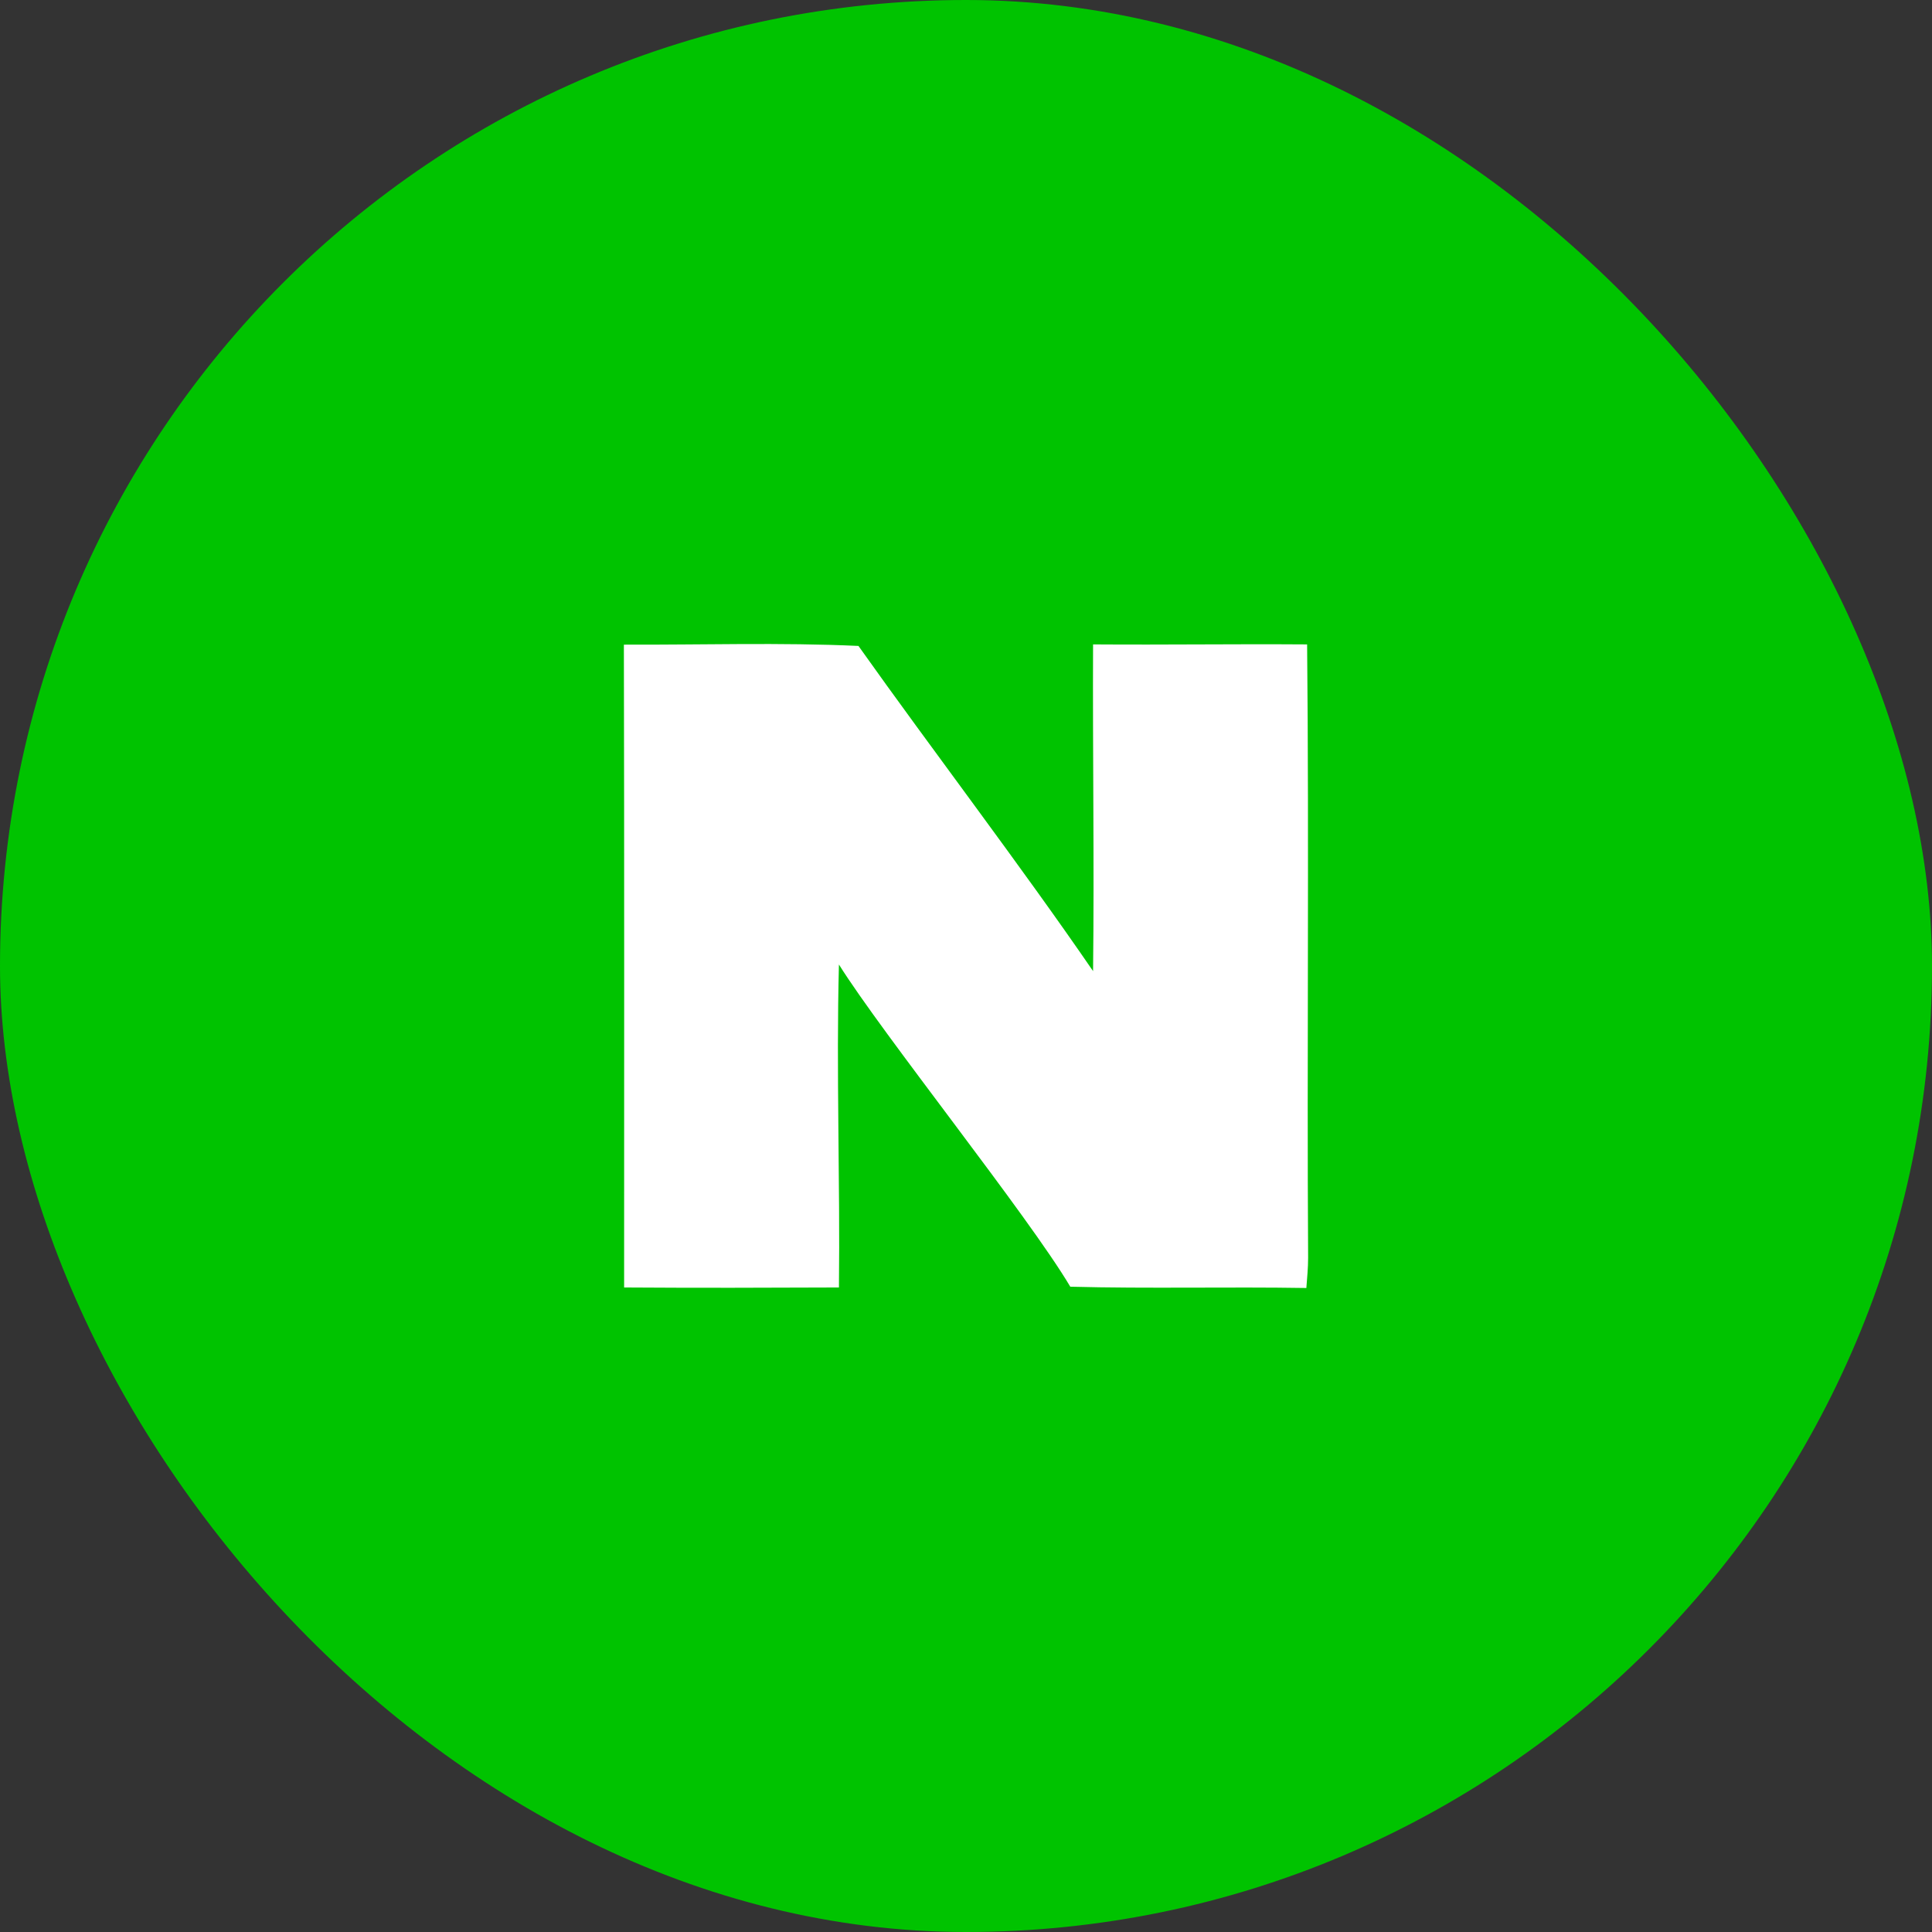 <svg width="48" height="48" viewBox="0 0 48 48" fill="none" xmlns="http://www.w3.org/2000/svg">
<rect x="0" y="0" width="48" height="48" fill="#333333" stroke="none"/>
<rect width="48" height="48" rx="24" fill="#00C300"/>
<g clip-path="url(#clip0_90_5624)">
<mask id="mask0_90_5624" style="mask-type:luminance" maskUnits="userSpaceOnUse" x="6" y="6" width="36" height="36">
<path d="M42 6H6V42H42V6Z" fill="white"/>
</mask>
<g mask="url(#mask0_90_5624)">
<path fill-rule="evenodd" clip-rule="evenodd" d="M21.328 16.048C19.39 15.959 17.445 16.023 15.5 16.016C15.512 21.34 15.506 26.663 15.506 31.987C17.445 32 18.904 31.994 20.843 31.987C20.874 29.351 20.774 26.606 20.843 23.963C21.93 25.7 25.547 30.206 26.591 31.968C28.548 32.019 30.499 31.968 32.456 32C32.475 31.751 32.5 31.502 32.5 31.253C32.469 26.172 32.525 21.091 32.475 16.01C30.543 15.997 29.09 16.023 27.157 16.01C27.145 18.665 27.188 21.478 27.157 24.127C25.362 21.51 23.168 18.64 21.328 16.048Z" fill="white"/>
</g>
</g>
<defs>
<clipPath id="clip0_90_5624">
<rect width="36" height="36" fill="white" transform="translate(6 6)"/>
</clipPath>
</defs>
</svg>
